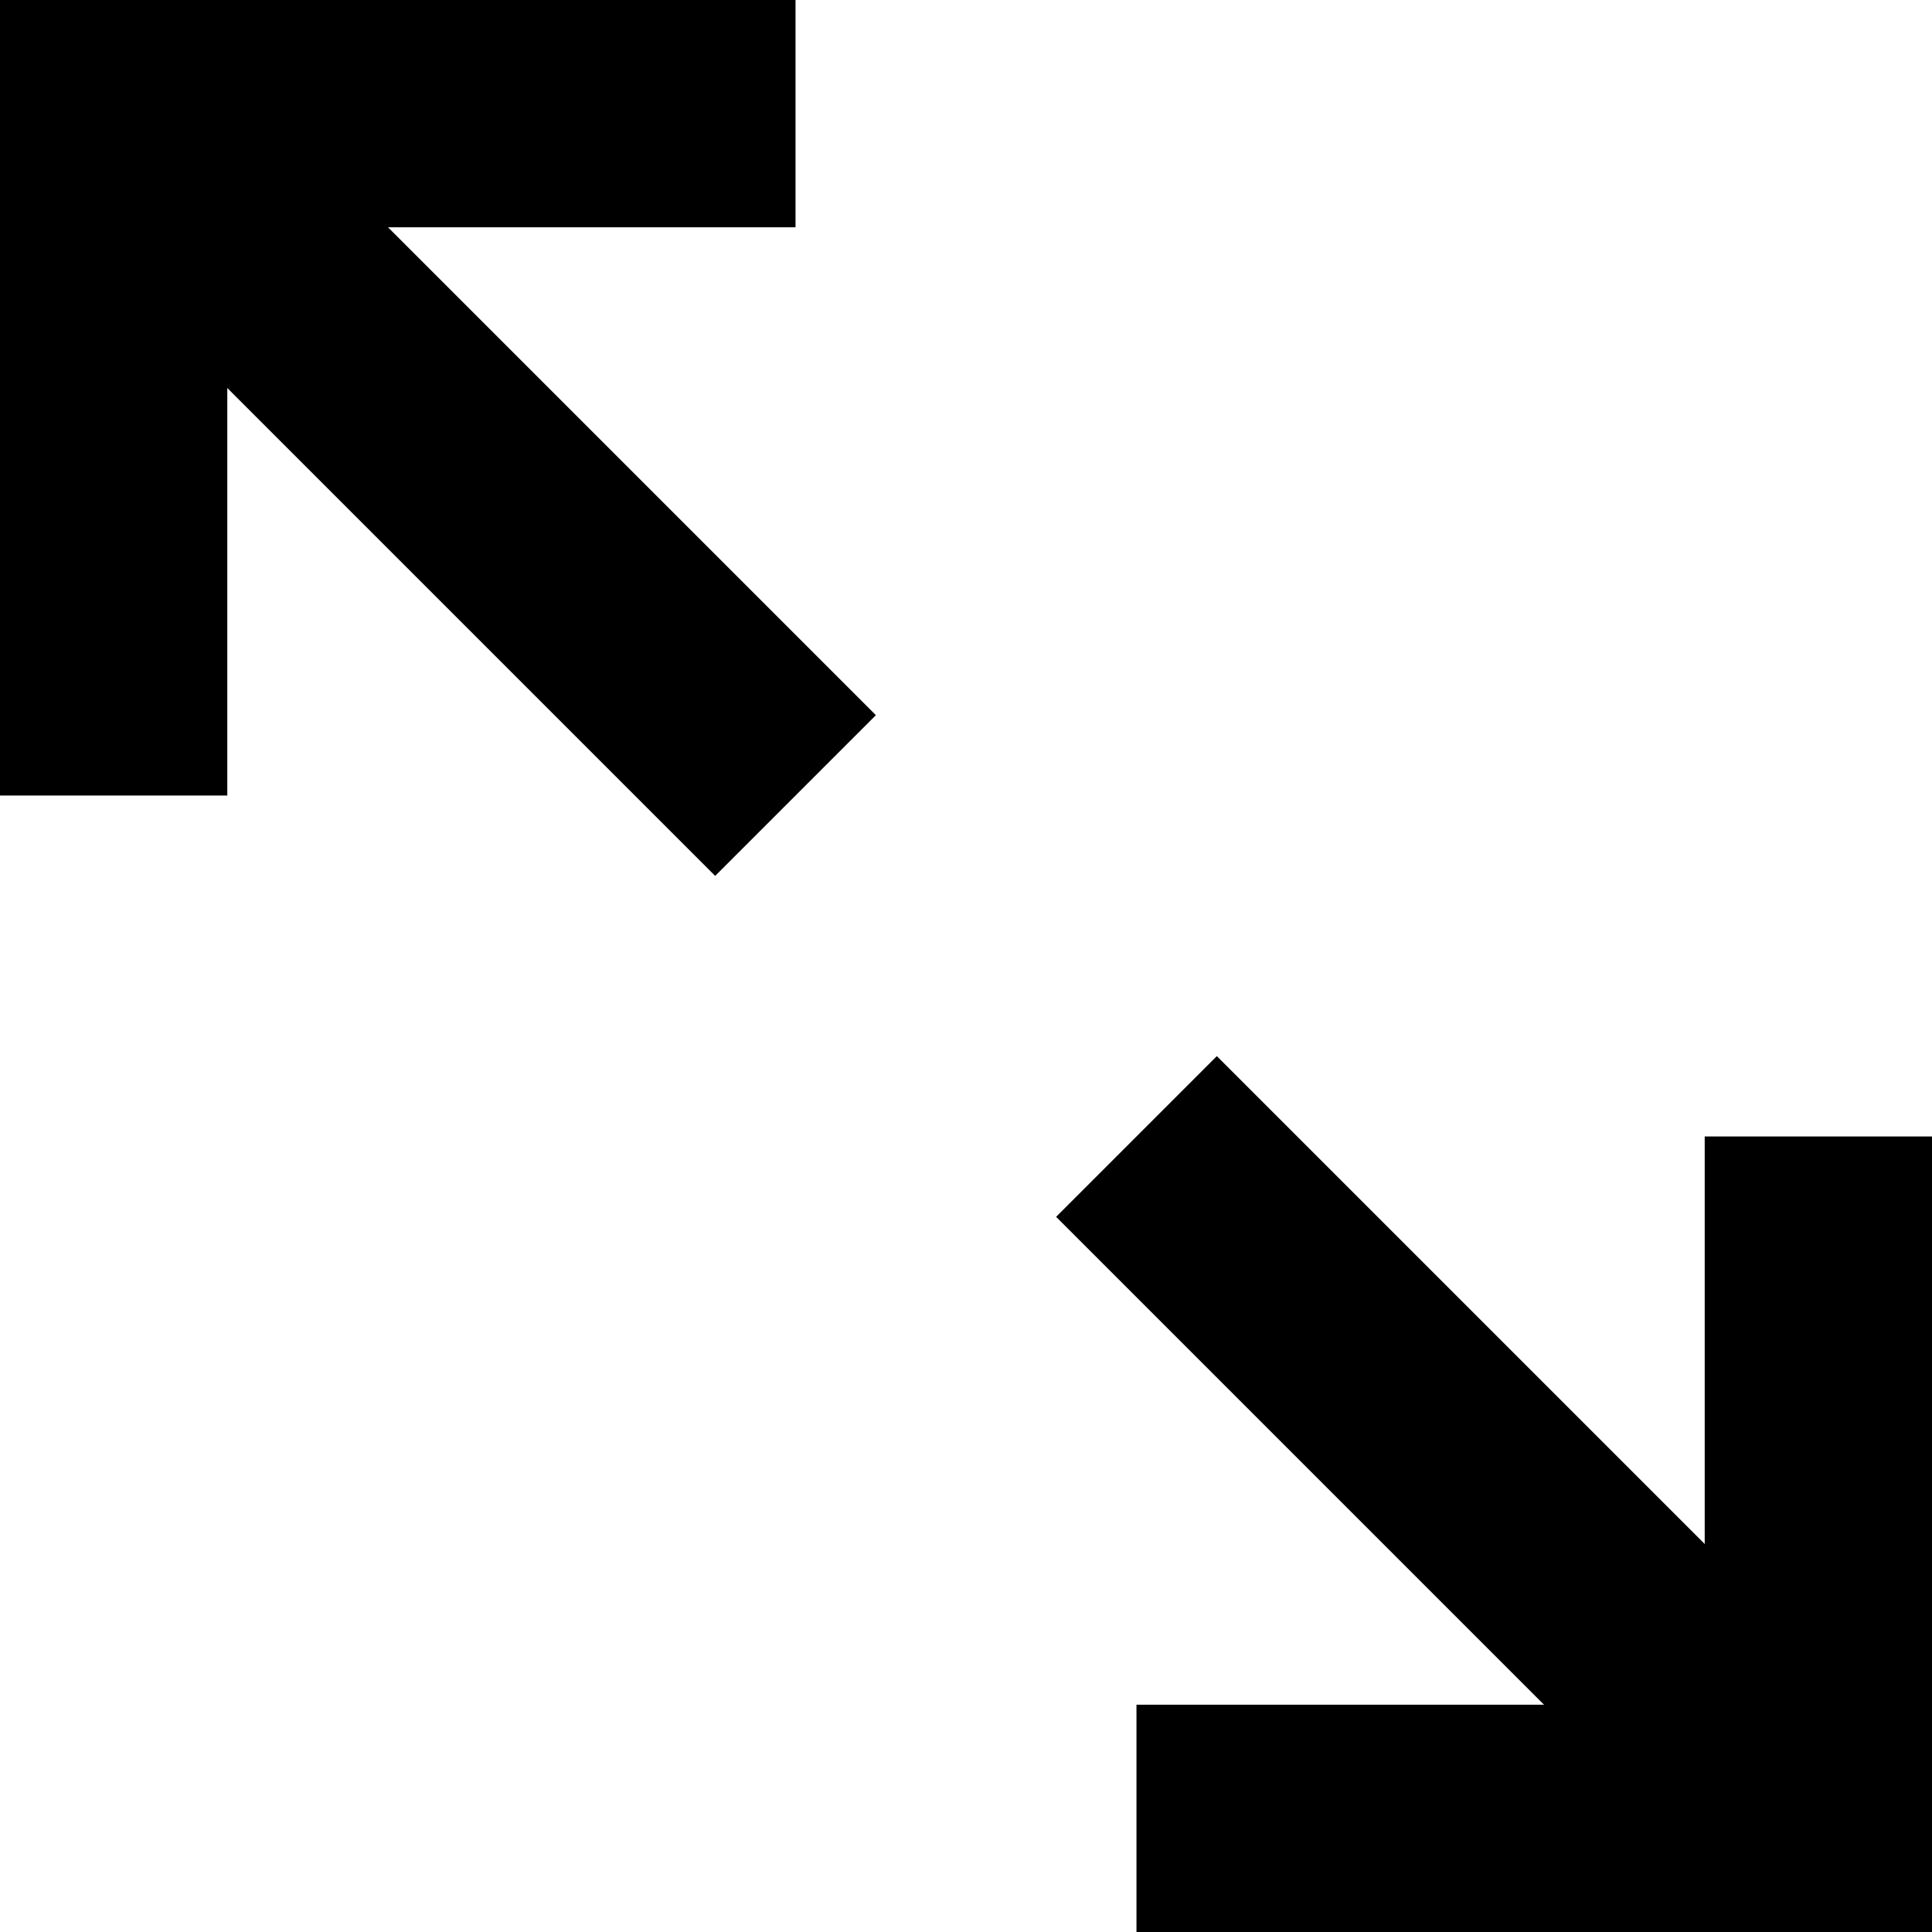 <svg width="17" height="17" viewBox="0 0 17 17" fill="none" xmlns="http://www.w3.org/2000/svg">
<path d="M10 10L16 16" stroke="black" stroke-width="2"/>
<path d="M1 1L7 7" stroke="black" stroke-width="2"/>
<path d="M7 1H1L1 7" stroke="black" stroke-width="2"/>
<path d="M10 16L16 16L16 10" stroke="black" stroke-width="2"/>
</svg>
